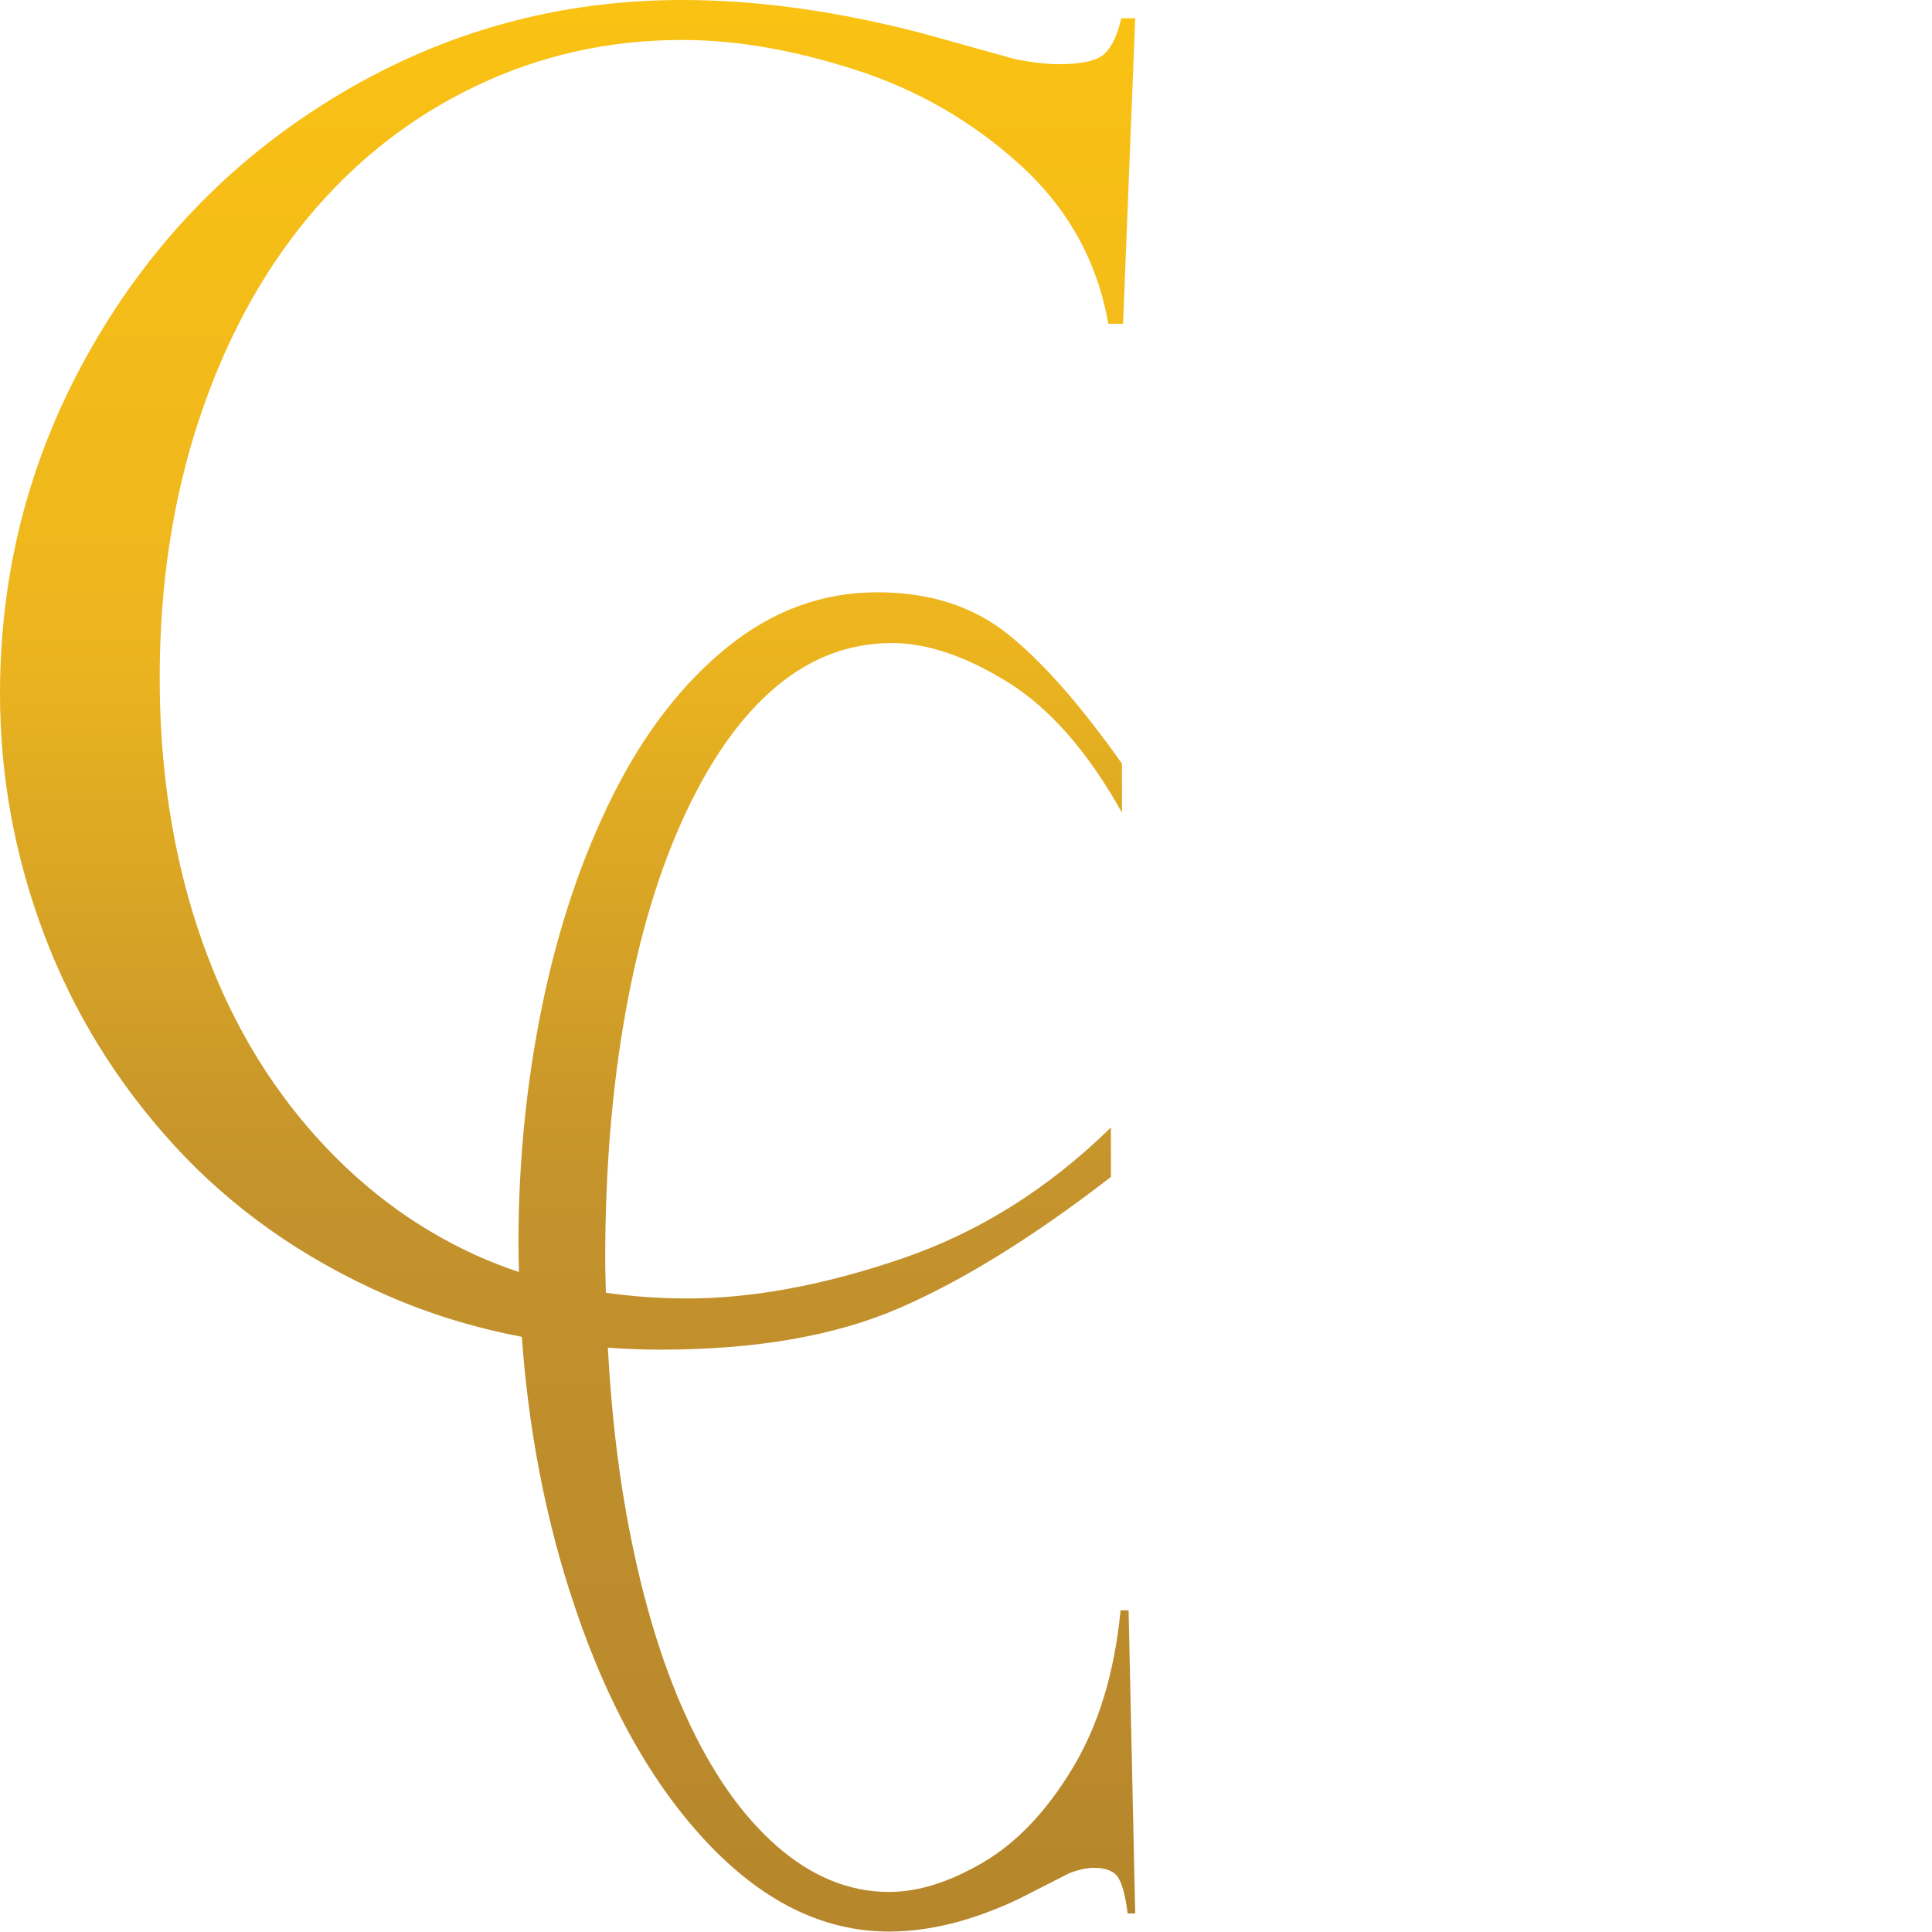 <?xml version="1.0" encoding="utf-8"?>
<!-- Generator: Adobe Illustrator 14.0.0, SVG Export Plug-In . SVG Version: 6.00 Build 43363)  -->
<!DOCTYPE svg PUBLIC "-//W3C//DTD SVG 1.1//EN" "http://www.w3.org/Graphics/SVG/1.1/DTD/svg11.dtd">
<svg version="1.1" id="Layer_1" xmlns="http://www.w3.org/2000/svg" xmlns:xlink="http://www.w3.org/1999/xlink" x="0px" y="0px"
	 width="81.418px" height="81.418px" viewBox="0 0 81.418 81.418" enable-background="new 0 0 81.418 81.418" xml:space="preserve">
<linearGradient id="SVGID_1_" gradientUnits="userSpaceOnUse" x1="23.92" y1="81.4" x2="23.92" y2="4.882813e-004">
	<stop  offset="0" style="stop-color:#B6862C"/>
	<stop  offset="0.388" style="stop-color:#C4932C"/>
	<stop  offset="0.679" style="stop-color:#EDB61E"/>
	<stop  offset="1" style="stop-color:#FAC212"/>
</linearGradient>
<path fill="url(#SVGID_1_)" d="M47.223,67.861c-0.252,2.613-0.922,4.827-2.016,6.642c-1.092,1.815-2.348,3.14-3.766,3.976
	c-1.418,0.834-2.742,1.251-3.975,1.251c-1.682,0-3.262-0.646-4.738-1.94c-1.479-1.296-2.752-3.123-3.824-5.481
	c-1.074-2.359-1.908-5.191-2.504-8.493c-0.398-2.209-0.651-4.558-0.784-7.021c0.729,0.049,1.464,0.082,2.216,0.082
	c4.025,0,7.383-0.585,10.078-1.757c2.693-1.17,5.662-3.011,8.906-5.522v-2.085c-2.635,2.584-5.586,4.433-8.854,5.542
	c-3.266,1.11-6.266,1.664-8.996,1.664c-1.184,0-2.326-0.082-3.433-0.242c-0.01-0.475-0.028-0.94-0.028-1.424
	c0-3.75,0.287-7.229,0.863-10.436c0.578-3.207,1.418-5.988,2.525-8.349c1.105-2.359,2.387-4.144,3.844-5.354s3.074-1.815,4.85-1.815
	c1.482,0,3.111,0.552,4.887,1.651c1.775,1.103,3.377,2.936,4.809,5.5v-2.068c-1.764-2.492-3.375-4.32-4.838-5.481
	c-1.463-1.162-3.289-1.741-5.475-1.741c-2.305,0-4.408,0.769-6.309,2.304c-1.9,1.536-3.508,3.611-4.818,6.225
	s-2.305,5.555-2.98,8.82c-0.676,3.267-1.014,6.631-1.014,10.09c0,0.406,0.012,0.806,0.021,1.207
	c-0.623-0.21-1.233-0.445-1.827-0.715c-2.684-1.221-5.041-3.018-7.078-5.396c-2.037-2.377-3.584-5.182-4.645-8.413
	c-1.06-3.23-1.59-6.736-1.59-10.515c0-3.901,0.547-7.517,1.645-10.845c1.098-3.328,2.635-6.182,4.609-8.56
	c1.973-2.377,4.32-4.217,7.039-5.522c2.721-1.304,5.629-1.957,8.725-1.957c2.268,0,4.705,0.419,7.314,1.262
	c2.609,0.841,4.92,2.177,6.932,4.005c2.012,1.828,3.248,4.061,3.713,6.693h0.621L47.84,0.768h-0.586
	c-0.17,0.732-0.414,1.238-0.73,1.518c-0.318,0.28-0.951,0.42-1.902,0.42c-0.512,0-1.135-0.073-1.865-0.219l-3.803-1.061
	C35.344,0.475,31.942,0,28.749,0c-5.17,0-9.961,1.311-14.375,3.932C9.959,6.554,6.461,10.113,3.876,14.613
	C1.292,19.111,0,23.982,0,29.223c0,3.486,0.621,6.877,1.864,10.169c1.245,3.291,3.074,6.254,5.487,8.888
	c2.415,2.634,5.37,4.726,8.87,6.272c1.821,0.806,3.746,1.397,5.77,1.784c0.269,3.724,0.922,7.246,1.967,10.563
	c1.402,4.464,3.303,7.997,5.701,10.599c2.396,2.602,5,3.902,7.809,3.902c1.736,0,3.584-0.473,5.545-1.415l2.066-1.054
	c0.398-0.145,0.734-0.217,1.014-0.217c0.516,0,0.859,0.139,1.033,0.416c0.17,0.279,0.305,0.78,0.396,1.507h0.318l-0.279-12.776
	H47.223z"/>
</svg>
